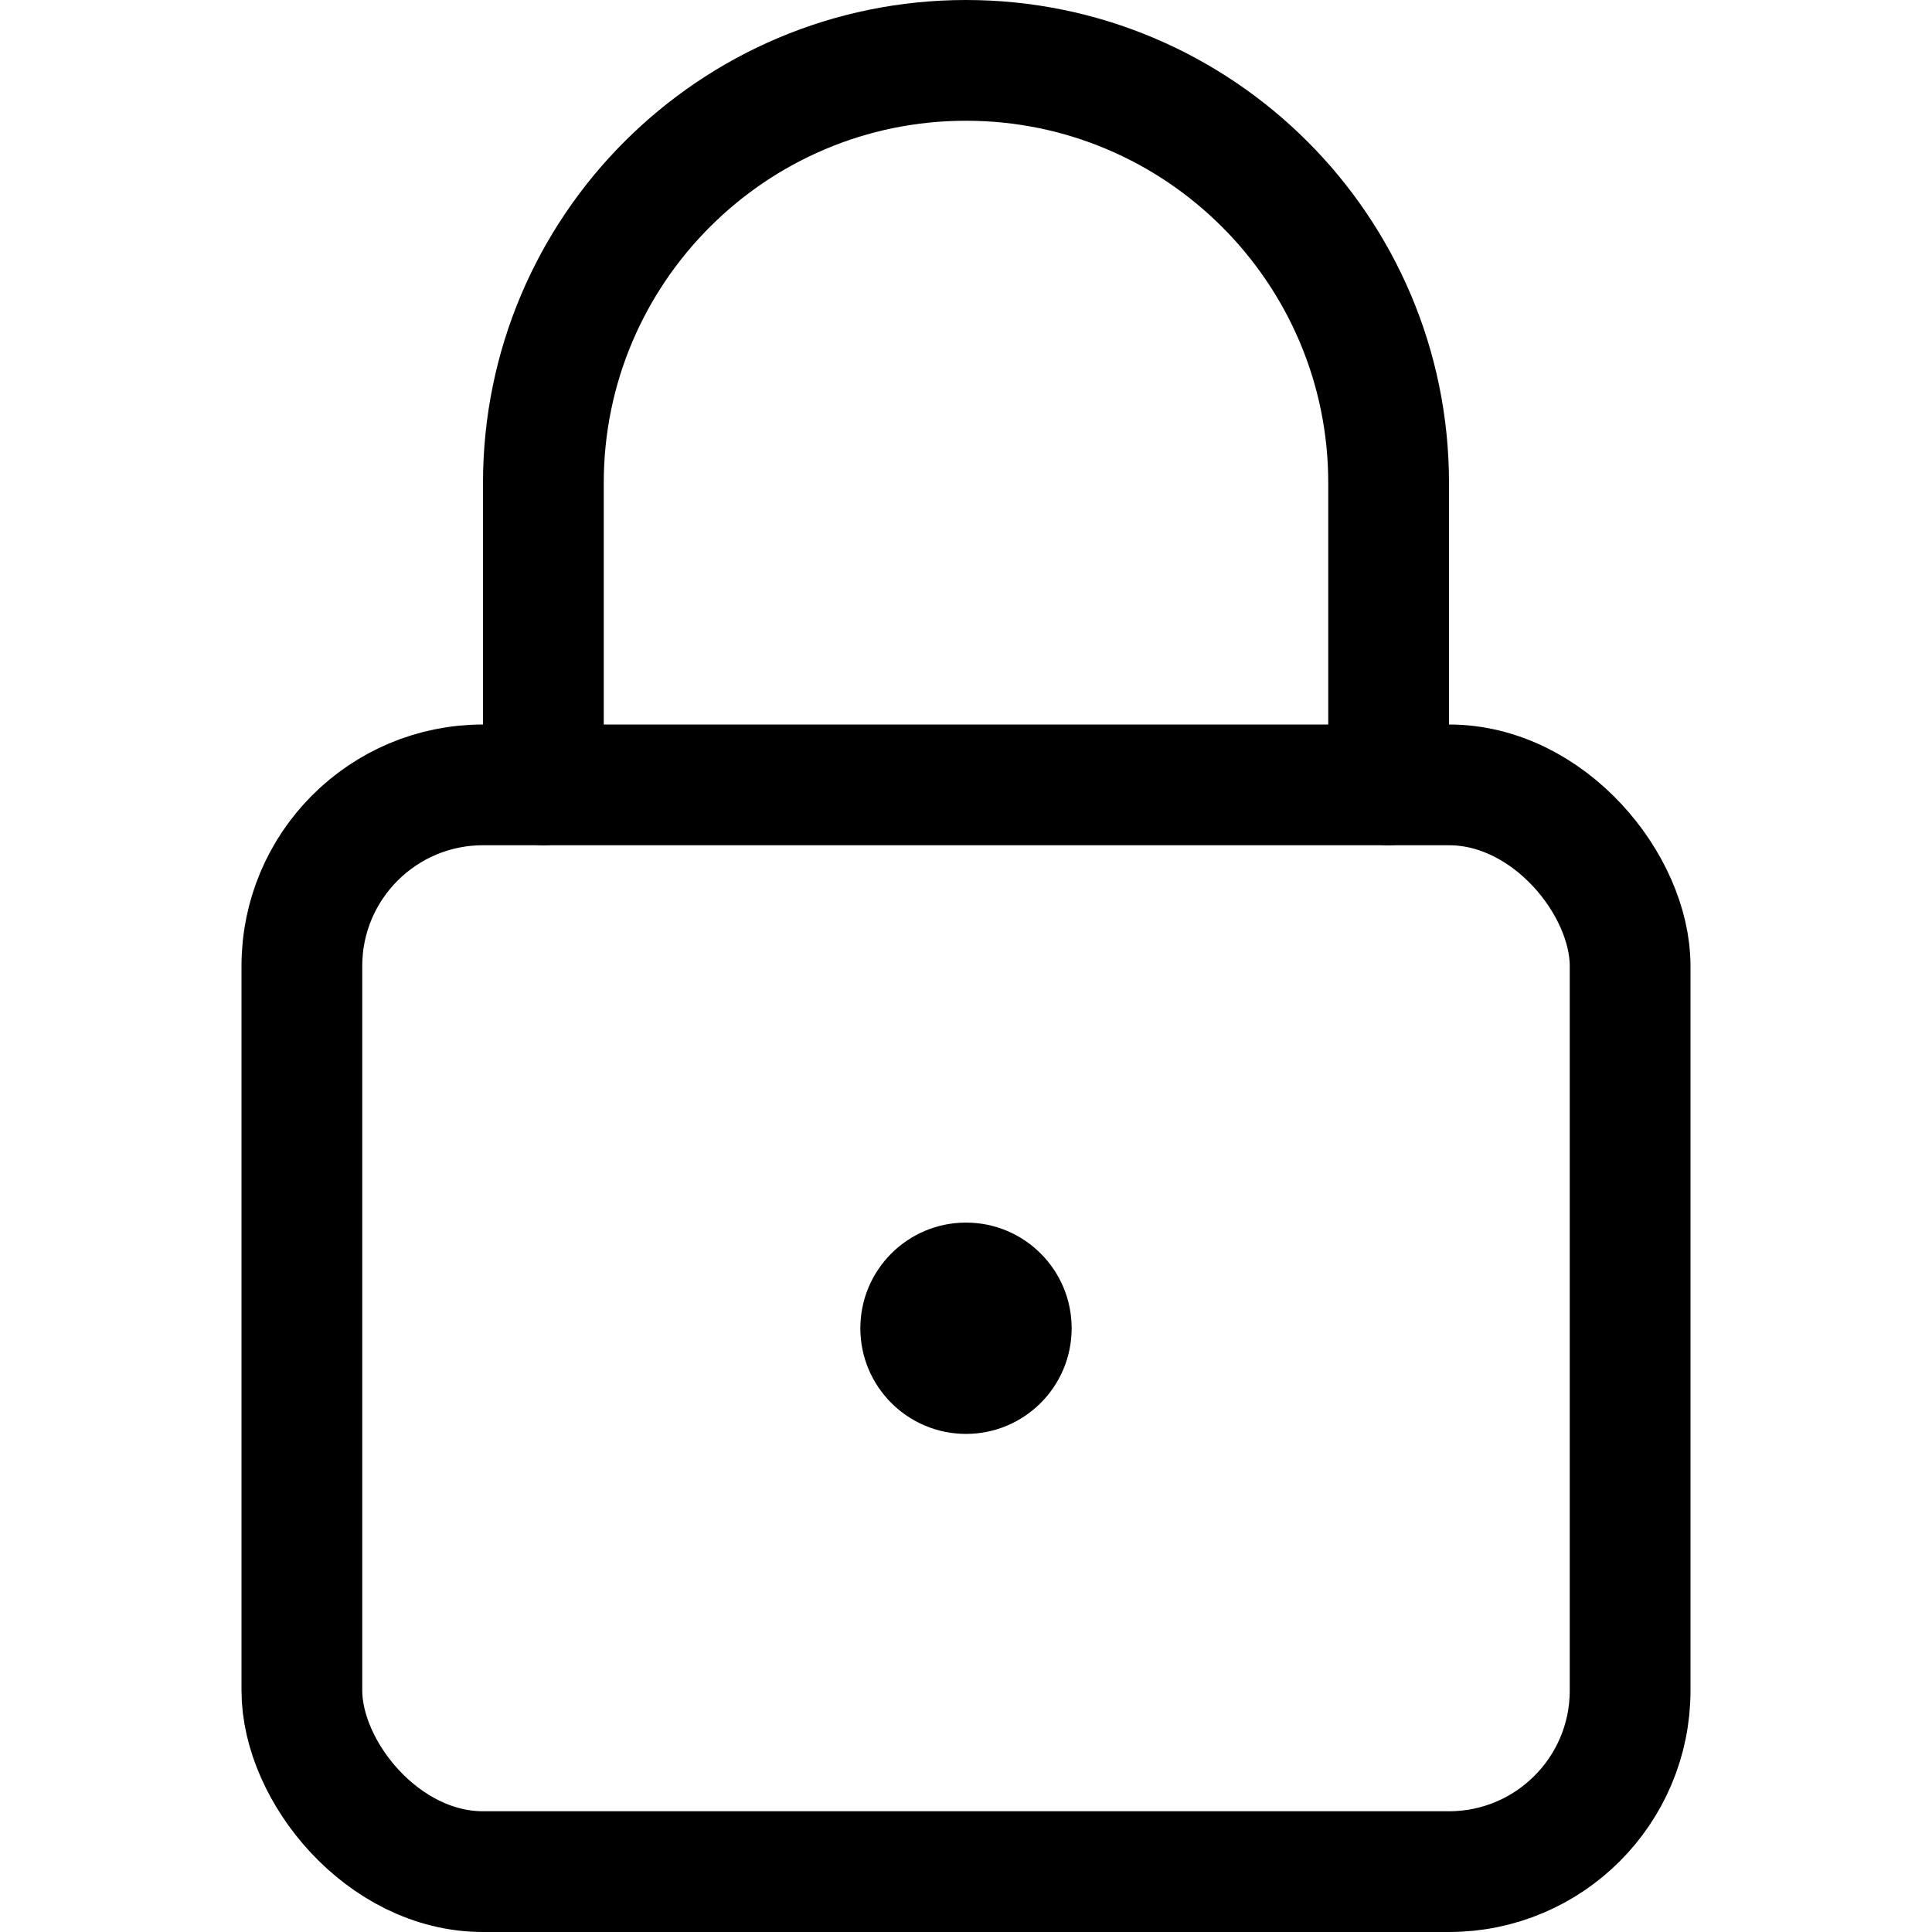 <svg xmlns="http://www.w3.org/2000/svg" fill="none" viewBox="0 0 16 16"><rect width="11" height="9" x="2.5" y="6.5" stroke="currentColor" rx="1.5"/><circle cx="8" cy="11" r=".875" fill="currentColor"/><path stroke="currentColor" stroke-linecap="round" d="M4.5 6.5V4C4.5 2.067 6.07.5 8 .5s3.5 1.567 3.5 3.5v2.5"/></svg>